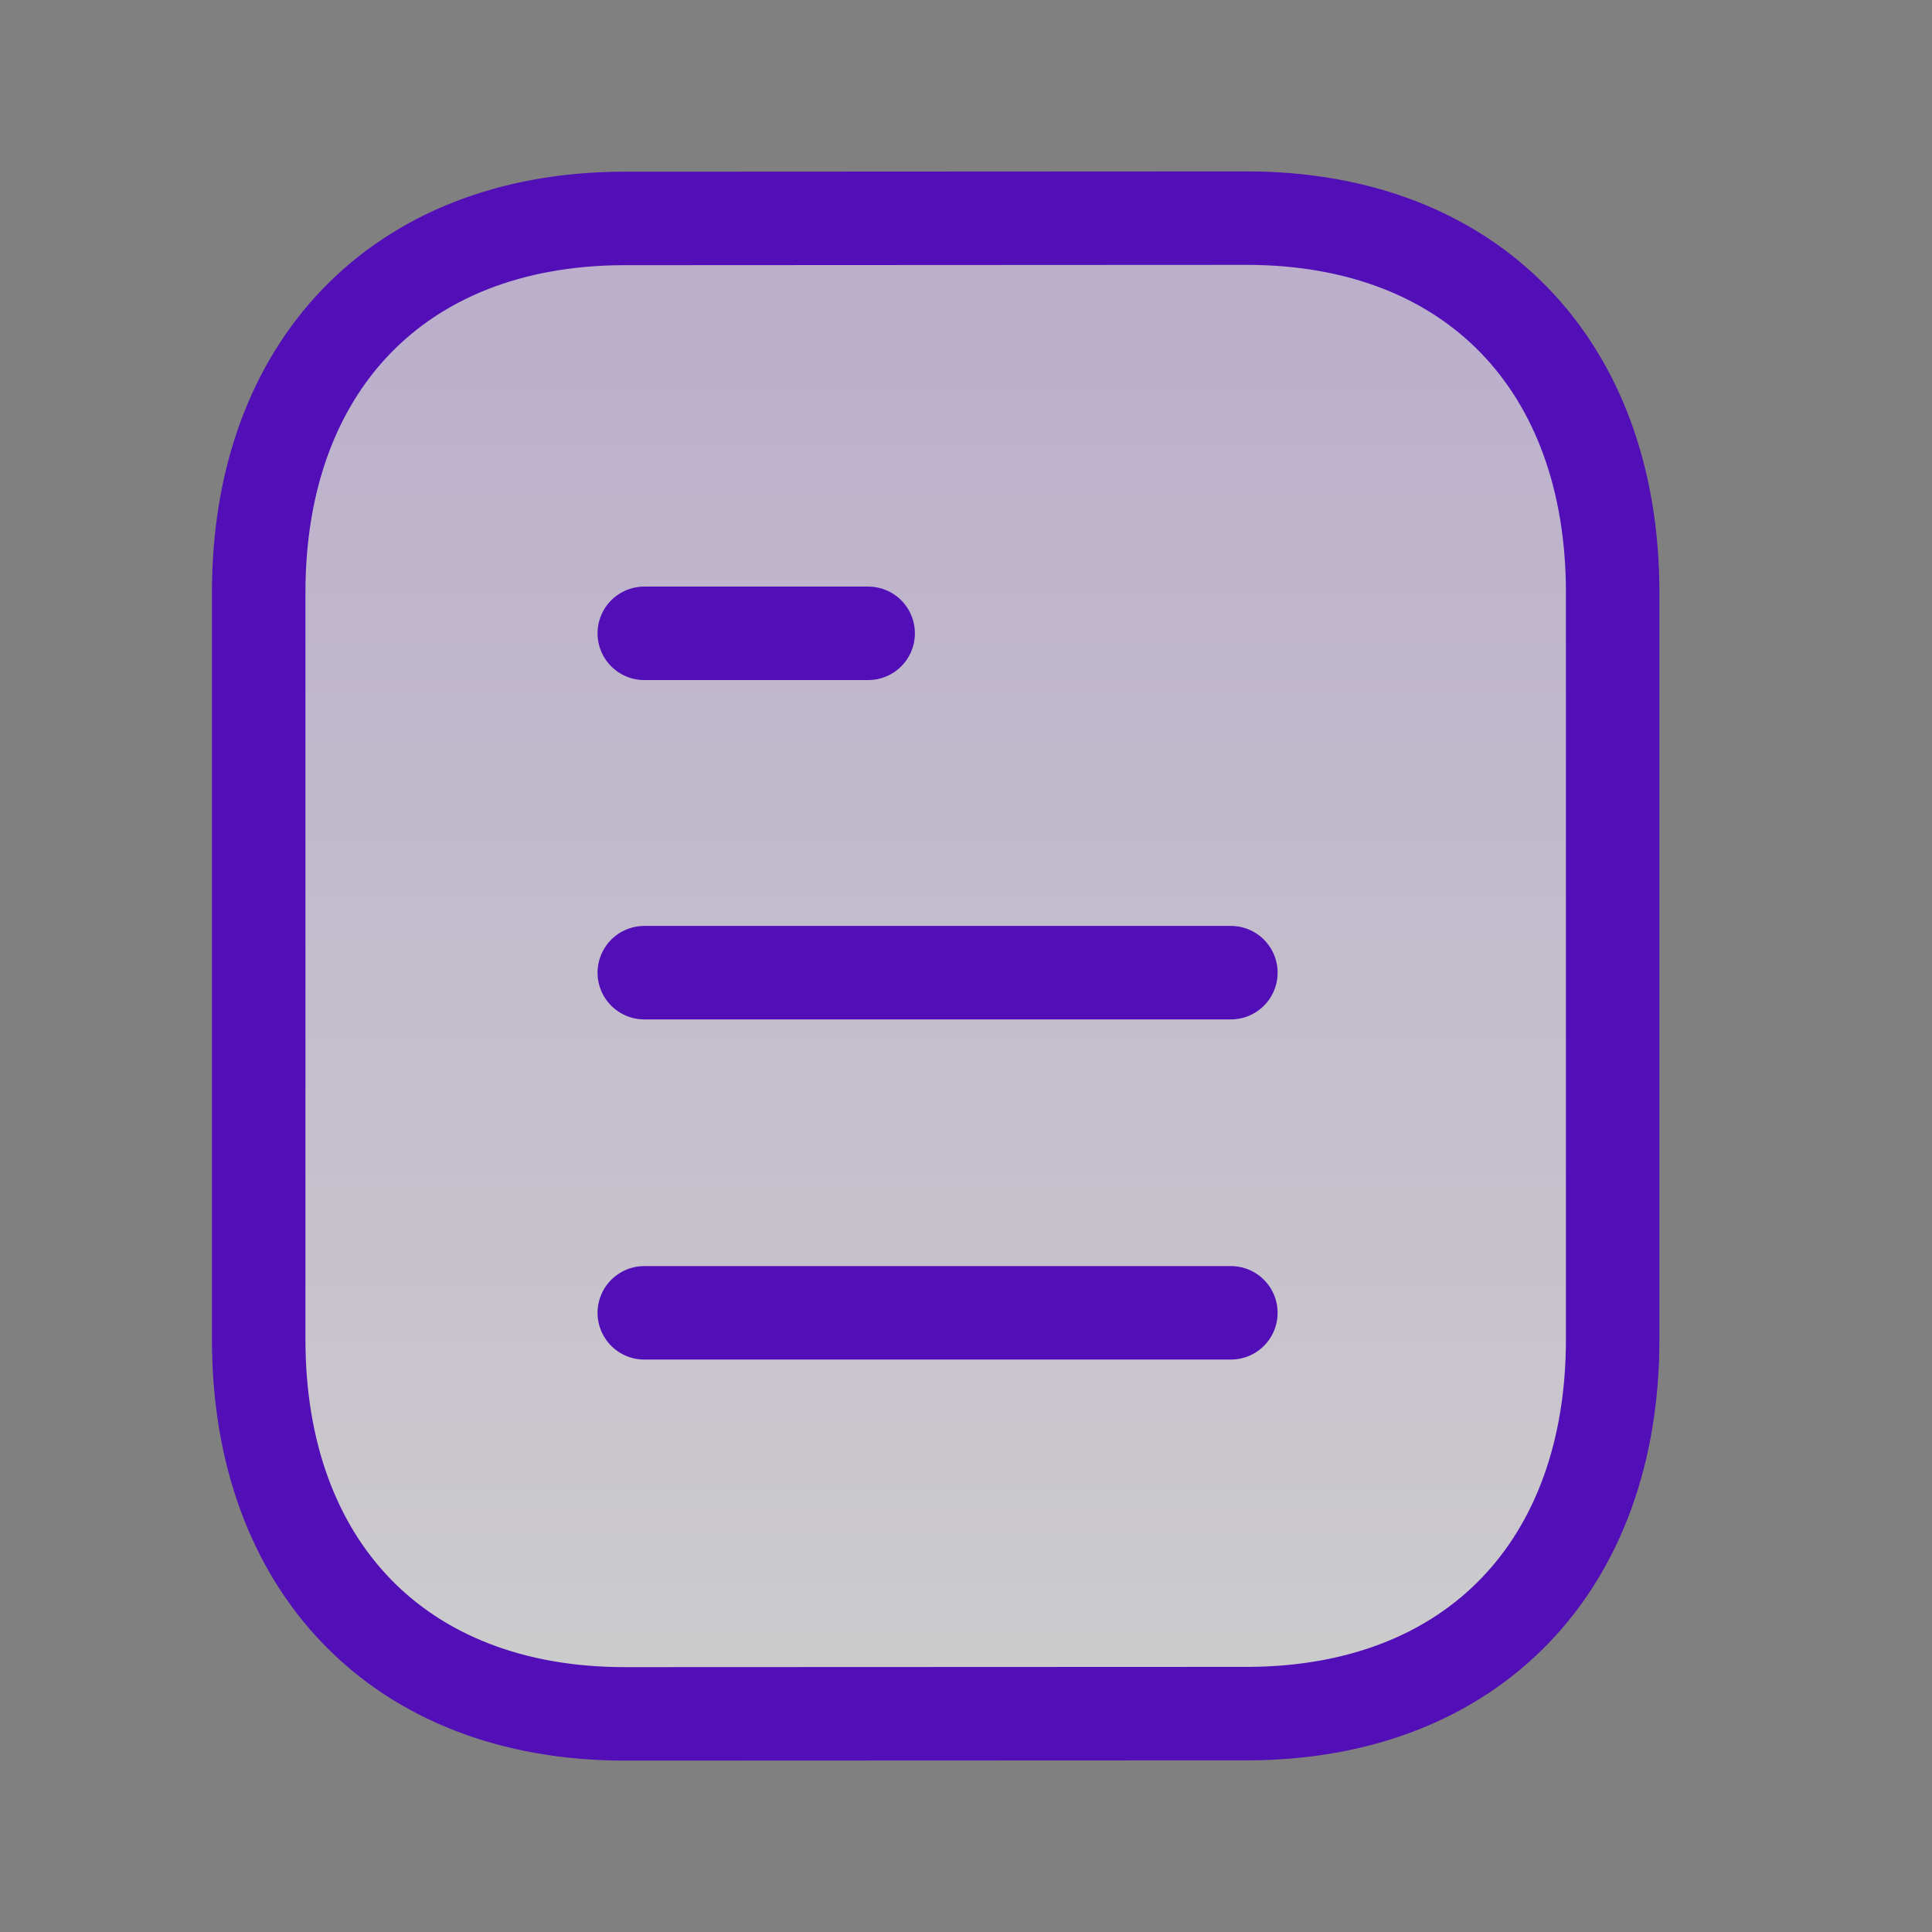 <svg width="31" height="31" viewBox="0 0 31 31" xmlns="http://www.w3.org/2000/svg">
    <rect x="0" y="0" width="31" height="31" fill="#808080" stroke="none"/>
    <defs>
        <linearGradient x1="50%" y1="0%" x2="50%" y2="100%" id="a">
            <stop stop-color="#E1CDFF" offset="0%"/>
            <stop stop-color="#FFF" offset="100%"/>
        </linearGradient>
    </defs>
    <g fill="none" fill-rule="evenodd">
        <path d="M.014.5h30v30h-30z"/>
        <g stroke="#520FB7" stroke-linecap="round" stroke-linejoin="round" stroke-width="1.5">
            <path d="M15.85 0 5.826.005C2.228.027 0 2.395 0 6.005v11.99C0 21.622 2.245 24 5.874 24l10.024-.004c3.598-.022 5.827-2.39 5.827-6.002V6.006C21.725 2.376 19.48 0 15.85 0z" fill-opacity=".6" fill="url(#a)" transform="translate(4.151 3.5)"/>
            <path d="M19.75 21.065h-9.412M19.75 15.607h-9.412M13.93 10.162h-3.592"/>
        </g>
    </g>
</svg>

